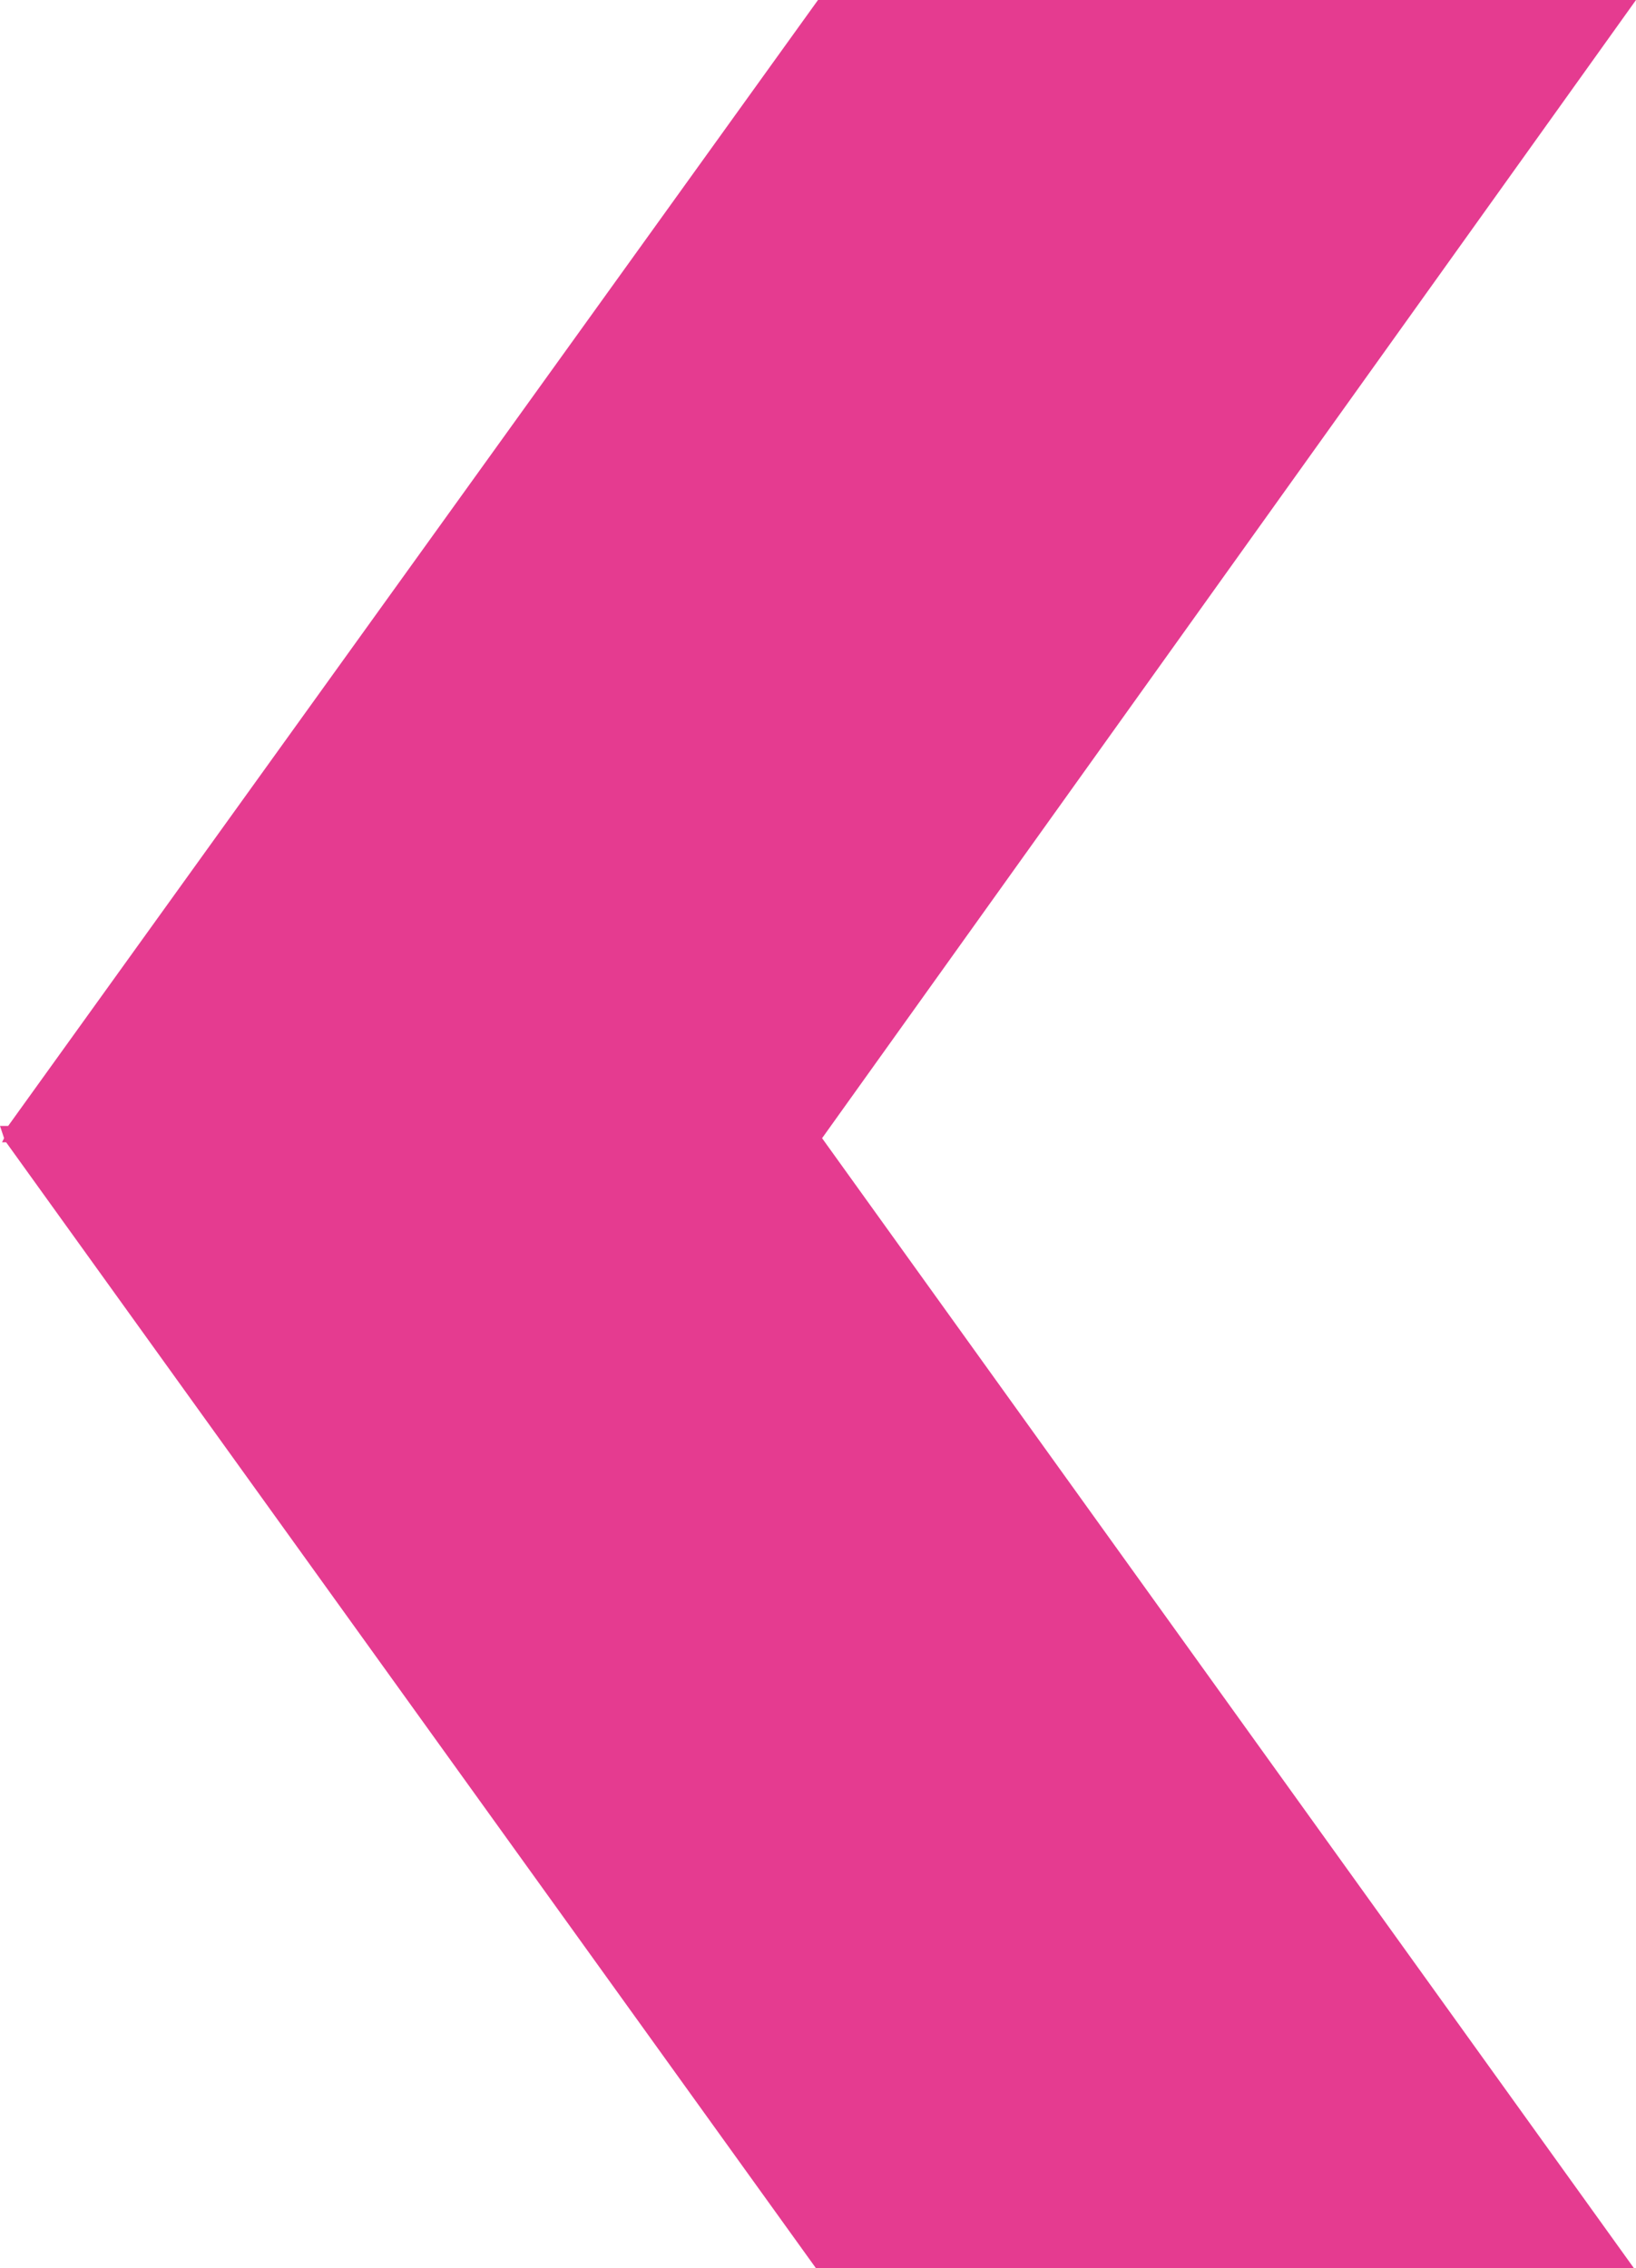 <?xml version="1.0" encoding="UTF-8" standalone="no"?>
<svg xmlns:xlink="http://www.w3.org/1999/xlink" height="55.6px" width="40.1px" xmlns="http://www.w3.org/2000/svg">
  <g transform="matrix(1.0, 0.0, 0.0, 1.0, -0.35, 0.0)">
    <path d="M0.55 27.6 L20.4 0.0 40.45 0.0 20.5 27.9 40.4 55.6 20.35 55.6 0.5 28.0 0.4 28.0 0.45 27.9 0.35 27.6 0.55 27.6" fill="#e53b90" fill-rule="evenodd" stroke="none"/>
  </g>
</svg>
